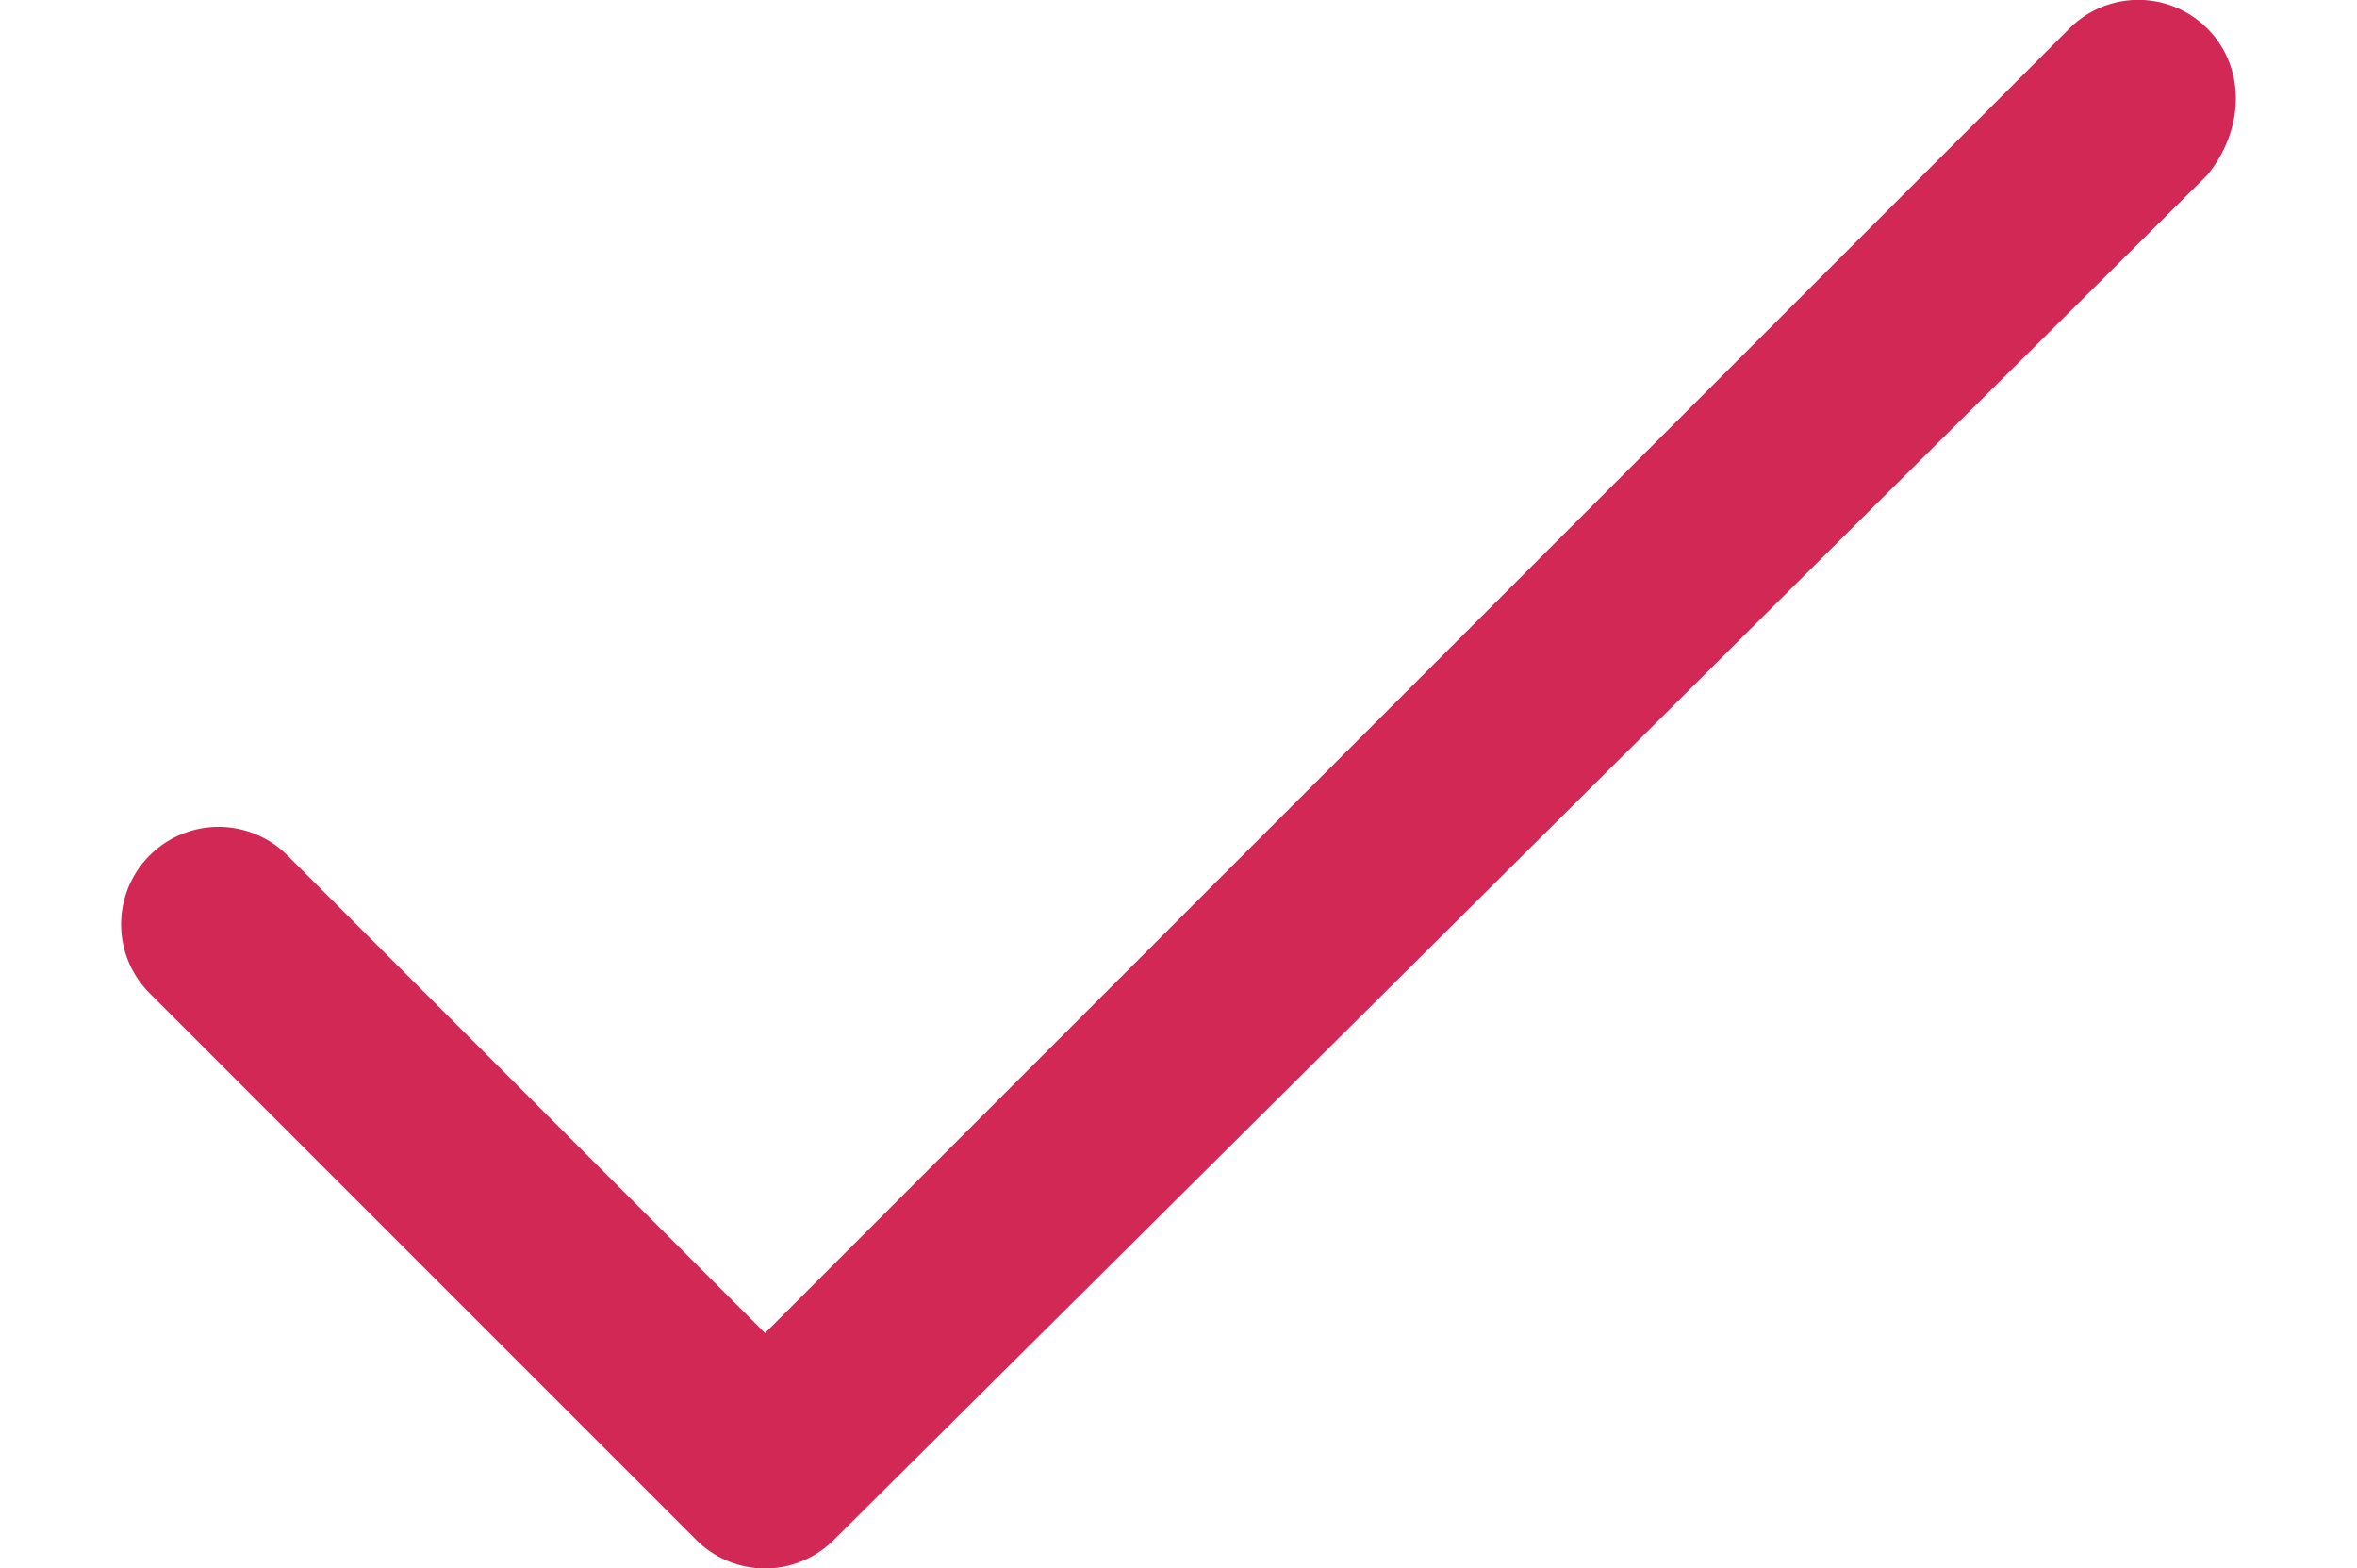 <svg version="1.0" xmlns="http://www.w3.org/2000/svg" width="31.698" height="21.09" viewBox="-82.357 4.875 21.698 16.09"><path fill="#d22856" d="M-60.953 5.167a.999.999 0 00-1.414 0L-75.75 18.551l-4.9-4.9a.999.999 0 10-1.414 1.414l5.607 5.607a.997.997 0 001.414 0l14.09-14c.391-.481.391-1.114 0-1.505z"/></svg>